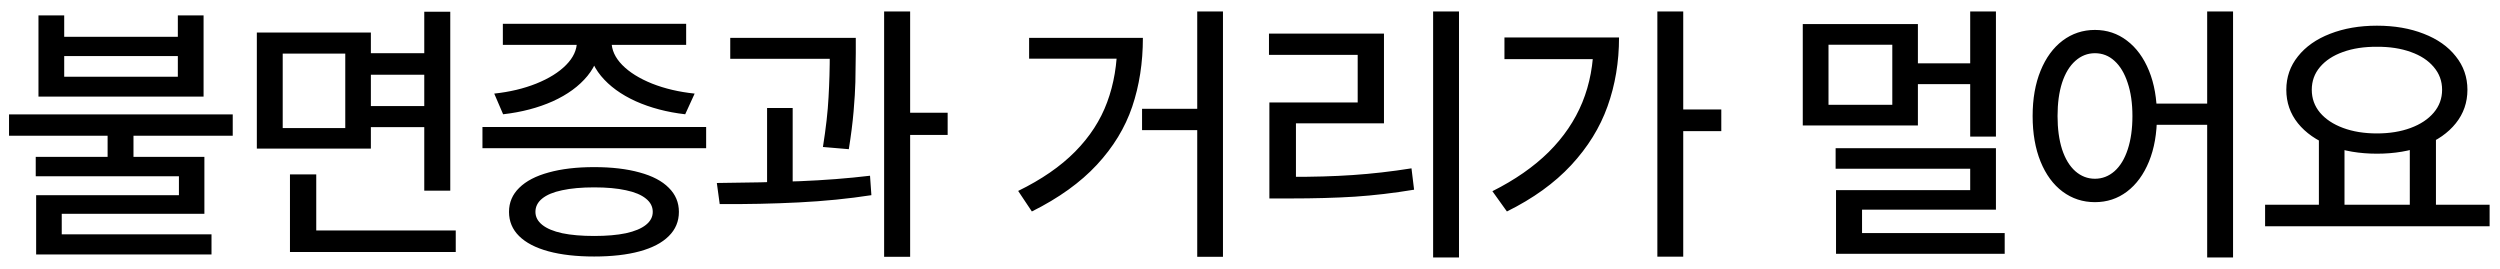 <svg width="214" height="23" viewBox="0 0 214 23" fill="none" xmlns="http://www.w3.org/2000/svg">
<path d="M11.426 14.223H9.211V11.059H11.426V14.223ZM5.496 3.148H15.223V1.32H17.426V8.27H3.293V1.32H5.496V3.148ZM15.223 6.57V4.801H5.496V6.57H15.223ZM19.922 11.621H0.773V9.793H19.922V11.621ZM17.496 18.301H5.285V20.691H3.094V16.707H15.316V15.09H3.059V13.426H17.496V18.301ZM18.105 21.781H3.094V20.059H18.105V21.781ZM36.961 6.395H31.219V4.555H36.961V6.395ZM37.032 10.883H31.219V9.078H37.032V10.883ZM31.747 12.723H21.985V2.785H31.747V12.723ZM24.2 10.965H29.555V4.59H24.2V10.965ZM38.543 16.32H36.317V1.004H38.543V16.32ZM39.012 21.57H24.821V19.73H39.012V21.57ZM27.071 20.598H24.821V14.926H27.071V20.598ZM60.446 12.688H41.298V10.871H60.446V12.688ZM50.86 14.305C52.36 14.305 53.657 14.457 54.751 14.762C55.845 15.059 56.677 15.496 57.247 16.074C57.825 16.645 58.114 17.332 58.114 18.137C58.114 18.949 57.825 19.641 57.247 20.211C56.677 20.781 55.849 21.215 54.763 21.512C53.677 21.809 52.376 21.957 50.86 21.957C49.345 21.957 48.04 21.809 46.946 21.512C45.852 21.215 45.017 20.781 44.438 20.211C43.86 19.641 43.571 18.949 43.571 18.137C43.571 17.332 43.864 16.645 44.45 16.074C45.036 15.496 45.876 15.059 46.97 14.762C48.063 14.457 49.36 14.305 50.86 14.305ZM50.86 16.039C49.79 16.039 48.876 16.121 48.118 16.285C47.368 16.441 46.798 16.68 46.407 17C46.024 17.312 45.833 17.691 45.833 18.137C45.833 18.566 46.028 18.938 46.419 19.25C46.809 19.562 47.38 19.801 48.13 19.965C48.88 20.121 49.79 20.199 50.86 20.199C51.931 20.199 52.837 20.121 53.579 19.965C54.329 19.801 54.899 19.562 55.29 19.25C55.681 18.938 55.876 18.566 55.876 18.137C55.876 17.691 55.681 17.312 55.29 17C54.899 16.68 54.329 16.441 53.579 16.285C52.837 16.121 51.931 16.039 50.86 16.039ZM51.364 3.559C51.364 4.637 51.005 5.617 50.286 6.5C49.567 7.375 48.579 8.098 47.321 8.668C46.063 9.23 44.645 9.602 43.067 9.781L42.306 8.012C43.626 7.871 44.825 7.586 45.903 7.156C46.989 6.719 47.841 6.188 48.458 5.562C49.075 4.938 49.384 4.27 49.384 3.559V2.949H51.364V3.559ZM52.349 3.559C52.349 4.27 52.653 4.938 53.263 5.562C53.88 6.188 54.731 6.719 55.817 7.156C56.903 7.586 58.118 7.871 59.462 8.012L58.653 9.781C57.091 9.602 55.681 9.23 54.423 8.668C53.165 8.098 52.173 7.375 51.446 6.5C50.72 5.617 50.356 4.637 50.356 3.559V2.949H52.349V3.559ZM58.735 3.84H43.044V2.035H58.735V3.84ZM71.943 5.035H62.509V3.242H71.943V5.035ZM67.853 16.367H65.662V9.242H67.853V16.367ZM73.255 4.531C73.248 5.523 73.236 6.355 73.22 7.027C73.204 7.691 73.154 8.527 73.068 9.535C72.982 10.535 72.845 11.613 72.658 12.77L70.443 12.582C70.701 10.965 70.861 9.547 70.923 8.328C70.994 7.109 71.029 5.844 71.029 4.531V3.242H73.255V4.531ZM77.908 21.98H75.681V0.98H77.908V21.98ZM81.119 11.551H77.287V9.652H81.119V11.551ZM61.361 15.664C63.947 15.641 66.302 15.59 68.427 15.512C70.56 15.426 72.576 15.27 74.474 15.043L74.591 16.707C72.623 17.012 70.544 17.219 68.357 17.328C66.169 17.438 63.919 17.484 61.607 17.469L61.361 15.664ZM104.686 21.98H102.483V0.98H104.686V21.98ZM103.502 11.141H97.76V9.312H103.502V11.141ZM97.831 3.242C97.831 5.367 97.526 7.332 96.916 9.137C96.307 10.934 95.299 12.59 93.893 14.105C92.487 15.621 90.631 16.953 88.327 18.102L87.155 16.344C89.155 15.367 90.78 14.246 92.03 12.98C93.287 11.707 94.202 10.297 94.772 8.75C95.35 7.195 95.639 5.48 95.639 3.605V3.242H97.831ZM96.799 5.023H88.092V3.242H96.799V5.023ZM124.89 22.039H122.675V0.98H124.89V22.039ZM110.452 15.137C112.397 15.145 114.179 15.094 115.796 14.984C117.421 14.875 119.097 14.684 120.823 14.41L121.046 16.238C119.296 16.527 117.6 16.727 115.96 16.836C114.319 16.938 112.483 16.988 110.452 16.988H108.659V15.137H110.452ZM118.468 10.555H110.933V15.84H108.659V8.773H116.218V4.695H108.624V2.879H118.468V10.555ZM144.085 21.969H141.87V0.98H144.085V21.969ZM147.343 11.223H143.511V9.371H147.343V11.223ZM138.589 3.207C138.589 5.309 138.261 7.273 137.605 9.102C136.956 10.922 135.917 12.602 134.488 14.141C133.066 15.672 131.234 16.992 128.992 18.102L127.749 16.367C129.679 15.398 131.285 14.281 132.566 13.016C133.847 11.742 134.808 10.324 135.449 8.762C136.089 7.191 136.41 5.469 136.41 3.594V3.207H138.589ZM137.535 5.059H128.781V3.207H137.535V5.059ZM164.172 10.742H154.317V2.059H164.172V10.742ZM156.52 8.973H161.981V3.828H156.52V8.973ZM170.852 11.691H168.649V0.98H170.852V11.691ZM169.317 7.203H163.539V5.422H169.317V7.203ZM170.852 17.949H159.391V20.902H157.164V16.273H168.649V14.445H157.129V12.688H170.852V17.949ZM171.602 21.723H157.164V19.953H171.602V21.723ZM179.325 2.562C180.356 2.562 181.27 2.867 182.067 3.477C182.872 4.086 183.501 4.945 183.954 6.055C184.407 7.164 184.634 8.457 184.634 9.934C184.634 11.418 184.407 12.715 183.954 13.824C183.501 14.934 182.872 15.793 182.067 16.402C181.27 17.004 180.356 17.305 179.325 17.305C178.294 17.305 177.372 17.004 176.559 16.402C175.755 15.801 175.126 14.945 174.673 13.836C174.22 12.719 173.993 11.418 173.993 9.934C173.993 8.457 174.22 7.164 174.673 6.055C175.126 4.945 175.755 4.086 176.559 3.477C177.372 2.867 178.294 2.562 179.325 2.562ZM179.325 4.555C178.7 4.555 178.141 4.773 177.649 5.211C177.157 5.648 176.778 6.273 176.512 7.086C176.255 7.891 176.126 8.84 176.126 9.934C176.126 11.02 176.255 11.969 176.512 12.781C176.778 13.594 177.157 14.219 177.649 14.656C178.141 15.086 178.7 15.301 179.325 15.301C179.95 15.301 180.509 15.086 181.001 14.656C181.493 14.219 181.872 13.594 182.137 12.781C182.403 11.969 182.536 11.02 182.536 9.934C182.536 8.84 182.399 7.891 182.126 7.086C181.86 6.273 181.485 5.648 181.001 5.211C180.524 4.773 179.966 4.555 179.325 4.555ZM191.149 22.039H188.934V0.98H191.149V22.039ZM189.907 10.684H183.93V8.867H189.907V10.684ZM200.689 17.926H198.497V11.773H200.689V17.926ZM208.517 17.926H206.279V11.773H208.517V17.926ZM213.111 19.367H193.892V17.527H213.111V19.367ZM203.466 2.199C204.966 2.199 206.302 2.43 207.474 2.891C208.646 3.344 209.56 3.988 210.216 4.824C210.88 5.652 211.212 6.605 211.212 7.684C211.212 8.77 210.88 9.727 210.216 10.555C209.56 11.375 208.646 12.016 207.474 12.477C206.302 12.93 204.966 13.156 203.466 13.156C201.974 13.156 200.638 12.93 199.458 12.477C198.286 12.016 197.368 11.375 196.704 10.555C196.04 9.727 195.708 8.77 195.708 7.684C195.708 6.605 196.04 5.652 196.704 4.824C197.368 3.988 198.286 3.344 199.458 2.891C200.638 2.43 201.974 2.199 203.466 2.199ZM203.466 4.004C202.372 3.996 201.404 4.145 200.56 4.449C199.724 4.746 199.068 5.176 198.591 5.738C198.122 6.293 197.888 6.941 197.888 7.684C197.888 8.426 198.122 9.078 198.591 9.641C199.068 10.203 199.728 10.641 200.572 10.953C201.415 11.266 202.38 11.422 203.466 11.422C204.544 11.422 205.505 11.266 206.349 10.953C207.193 10.641 207.853 10.203 208.329 9.641C208.806 9.078 209.044 8.426 209.044 7.684C209.044 6.941 208.806 6.293 208.329 5.738C207.861 5.176 207.204 4.746 206.361 4.449C205.517 4.145 204.552 3.996 203.466 4.004Z" fill="black"/>
</svg>

